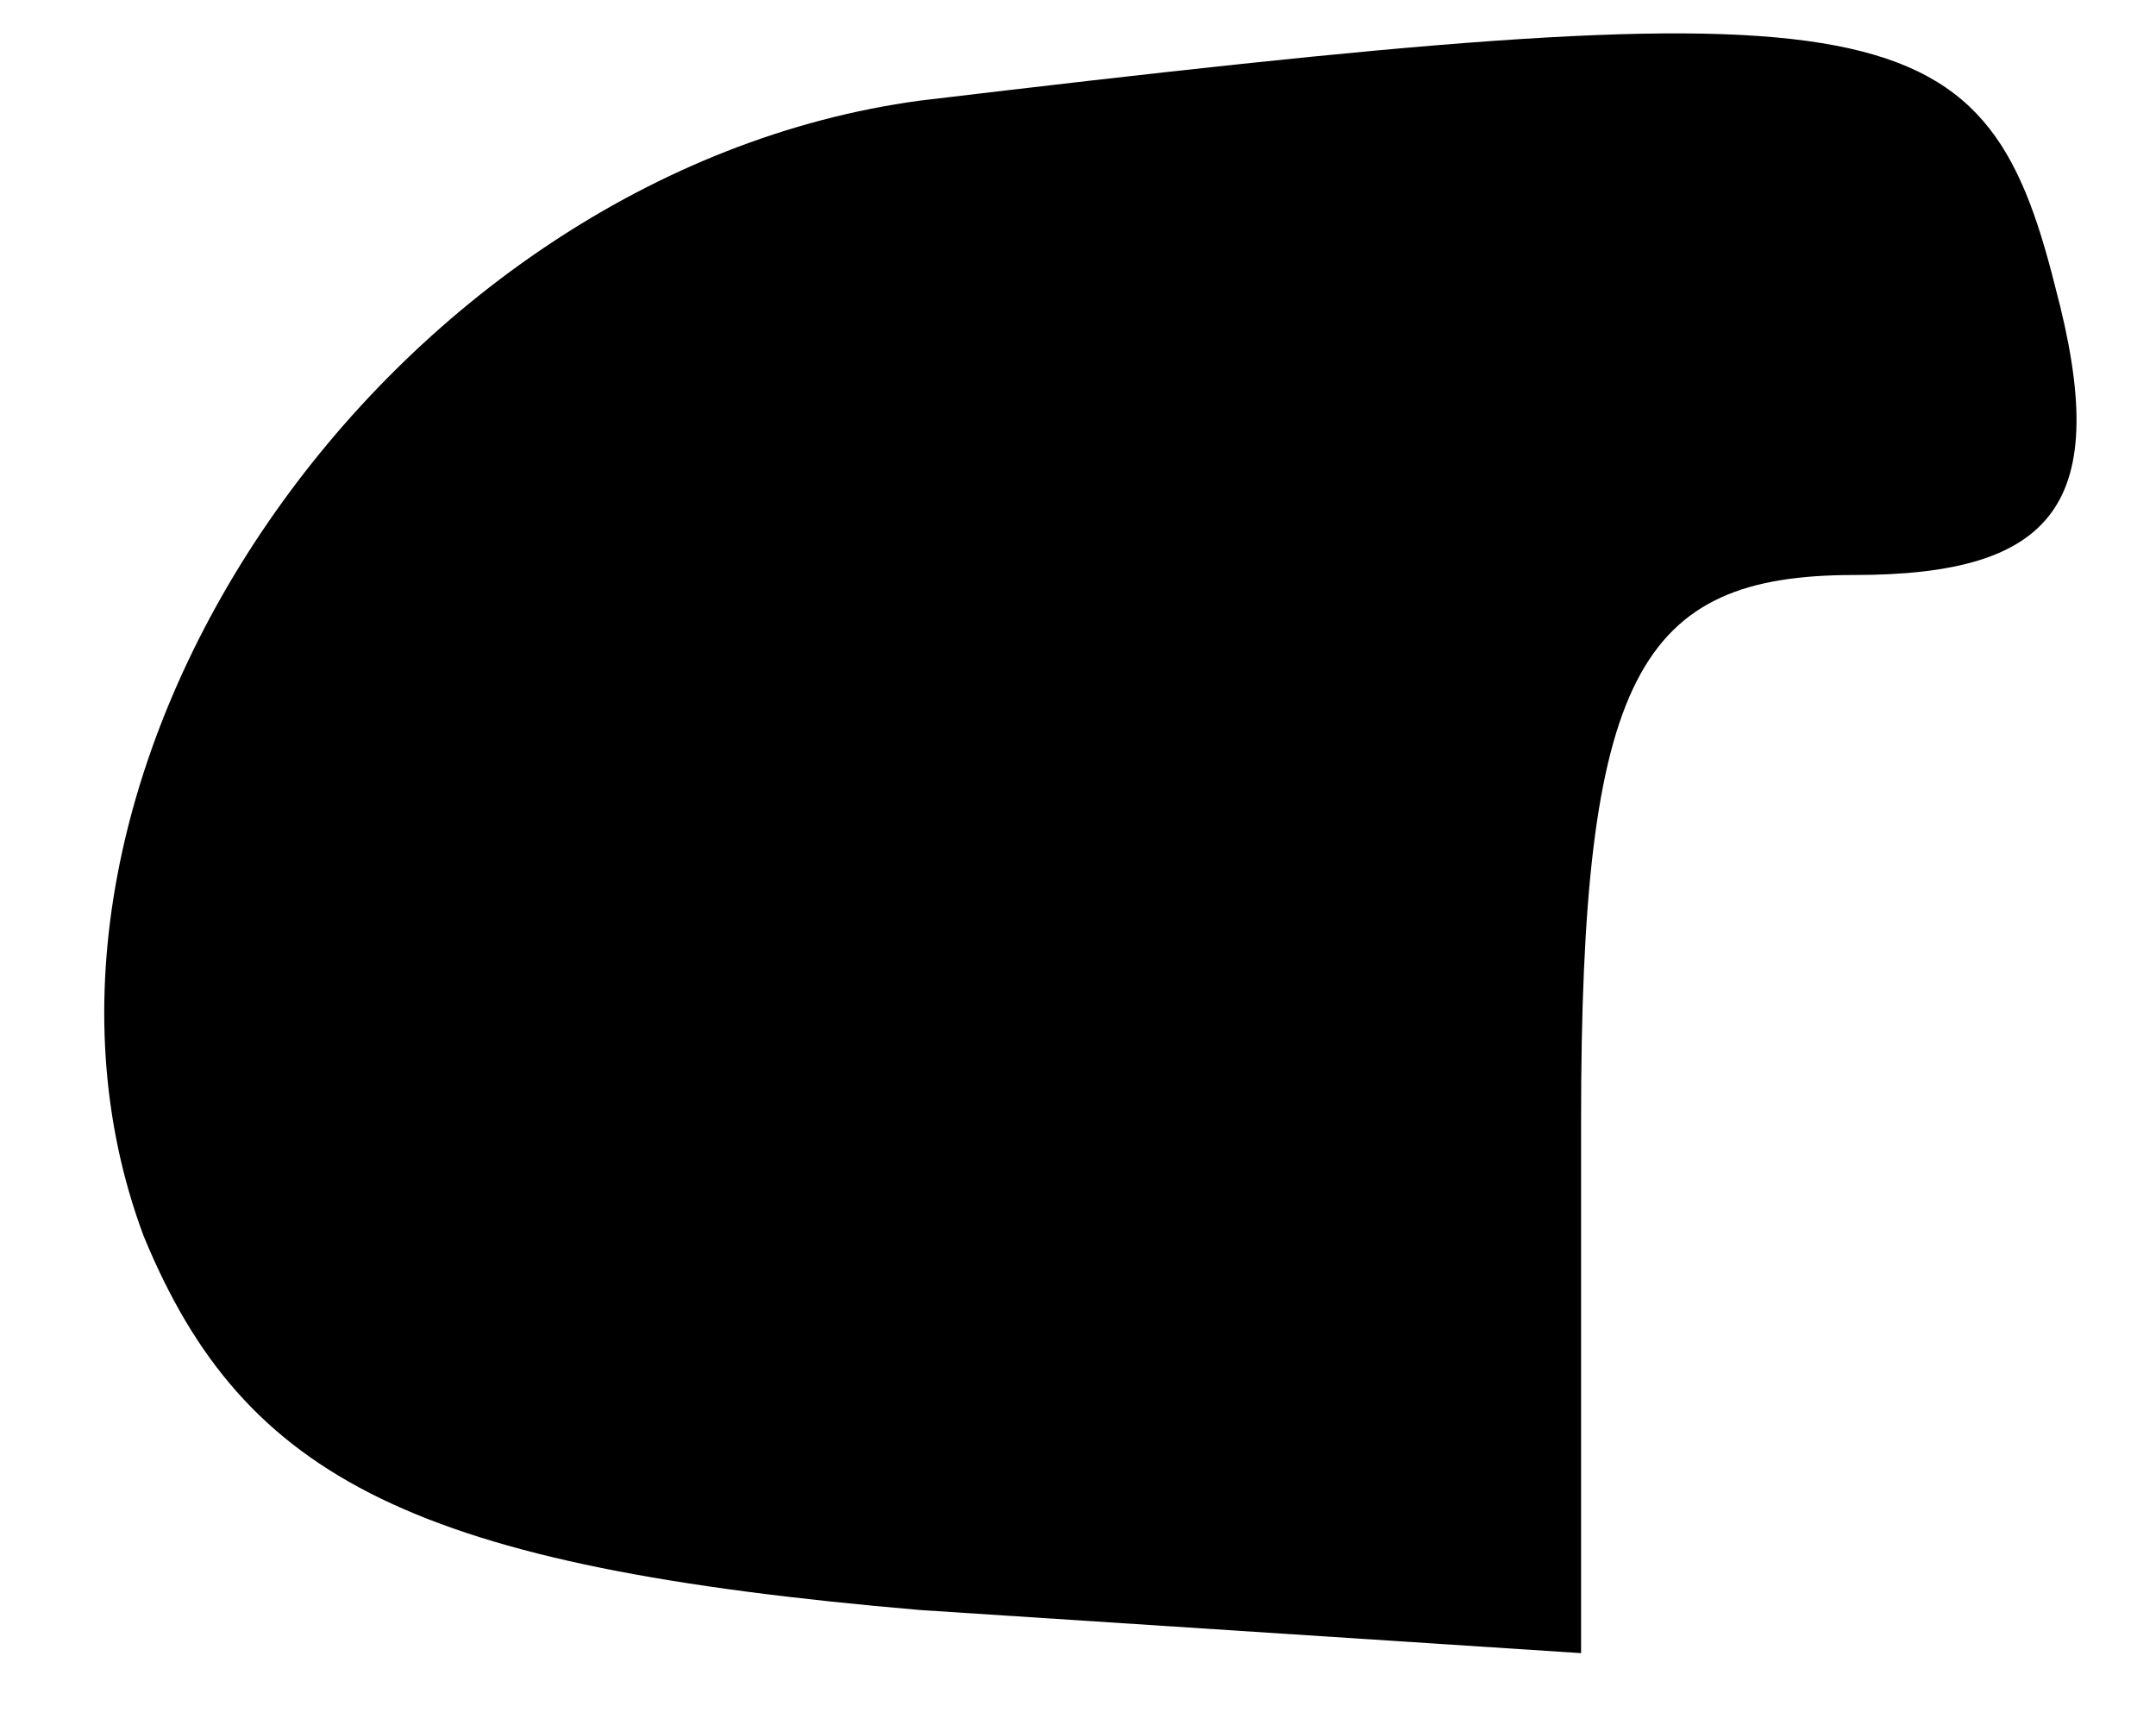 <?xml version="1.0" standalone="no"?>
<!DOCTYPE svg PUBLIC "-//W3C//DTD SVG 20010904//EN"
 "http://www.w3.org/TR/2001/REC-SVG-20010904/DTD/svg10.dtd">
<svg version="1.0" xmlns="http://www.w3.org/2000/svg"
 width="15pt" height="12pt" viewBox="0 0 15 12"
 preserveAspectRatio="xMidYMid meet">
<g transform="translate(0,12) scale(0.1,-0.1)"
fill="#000000" stroke="none">
<path fill="#000000" stroke="none" d="M64 113 c-37 -5 -66 -47 -54 -79 7 -17
19 -23 54 -26 l46 -3 0 37 c0 31 4 38 19 38 14 0 18 5 14 20 -5 20 -12 21 -79
13z"/>
</g>
</svg>
